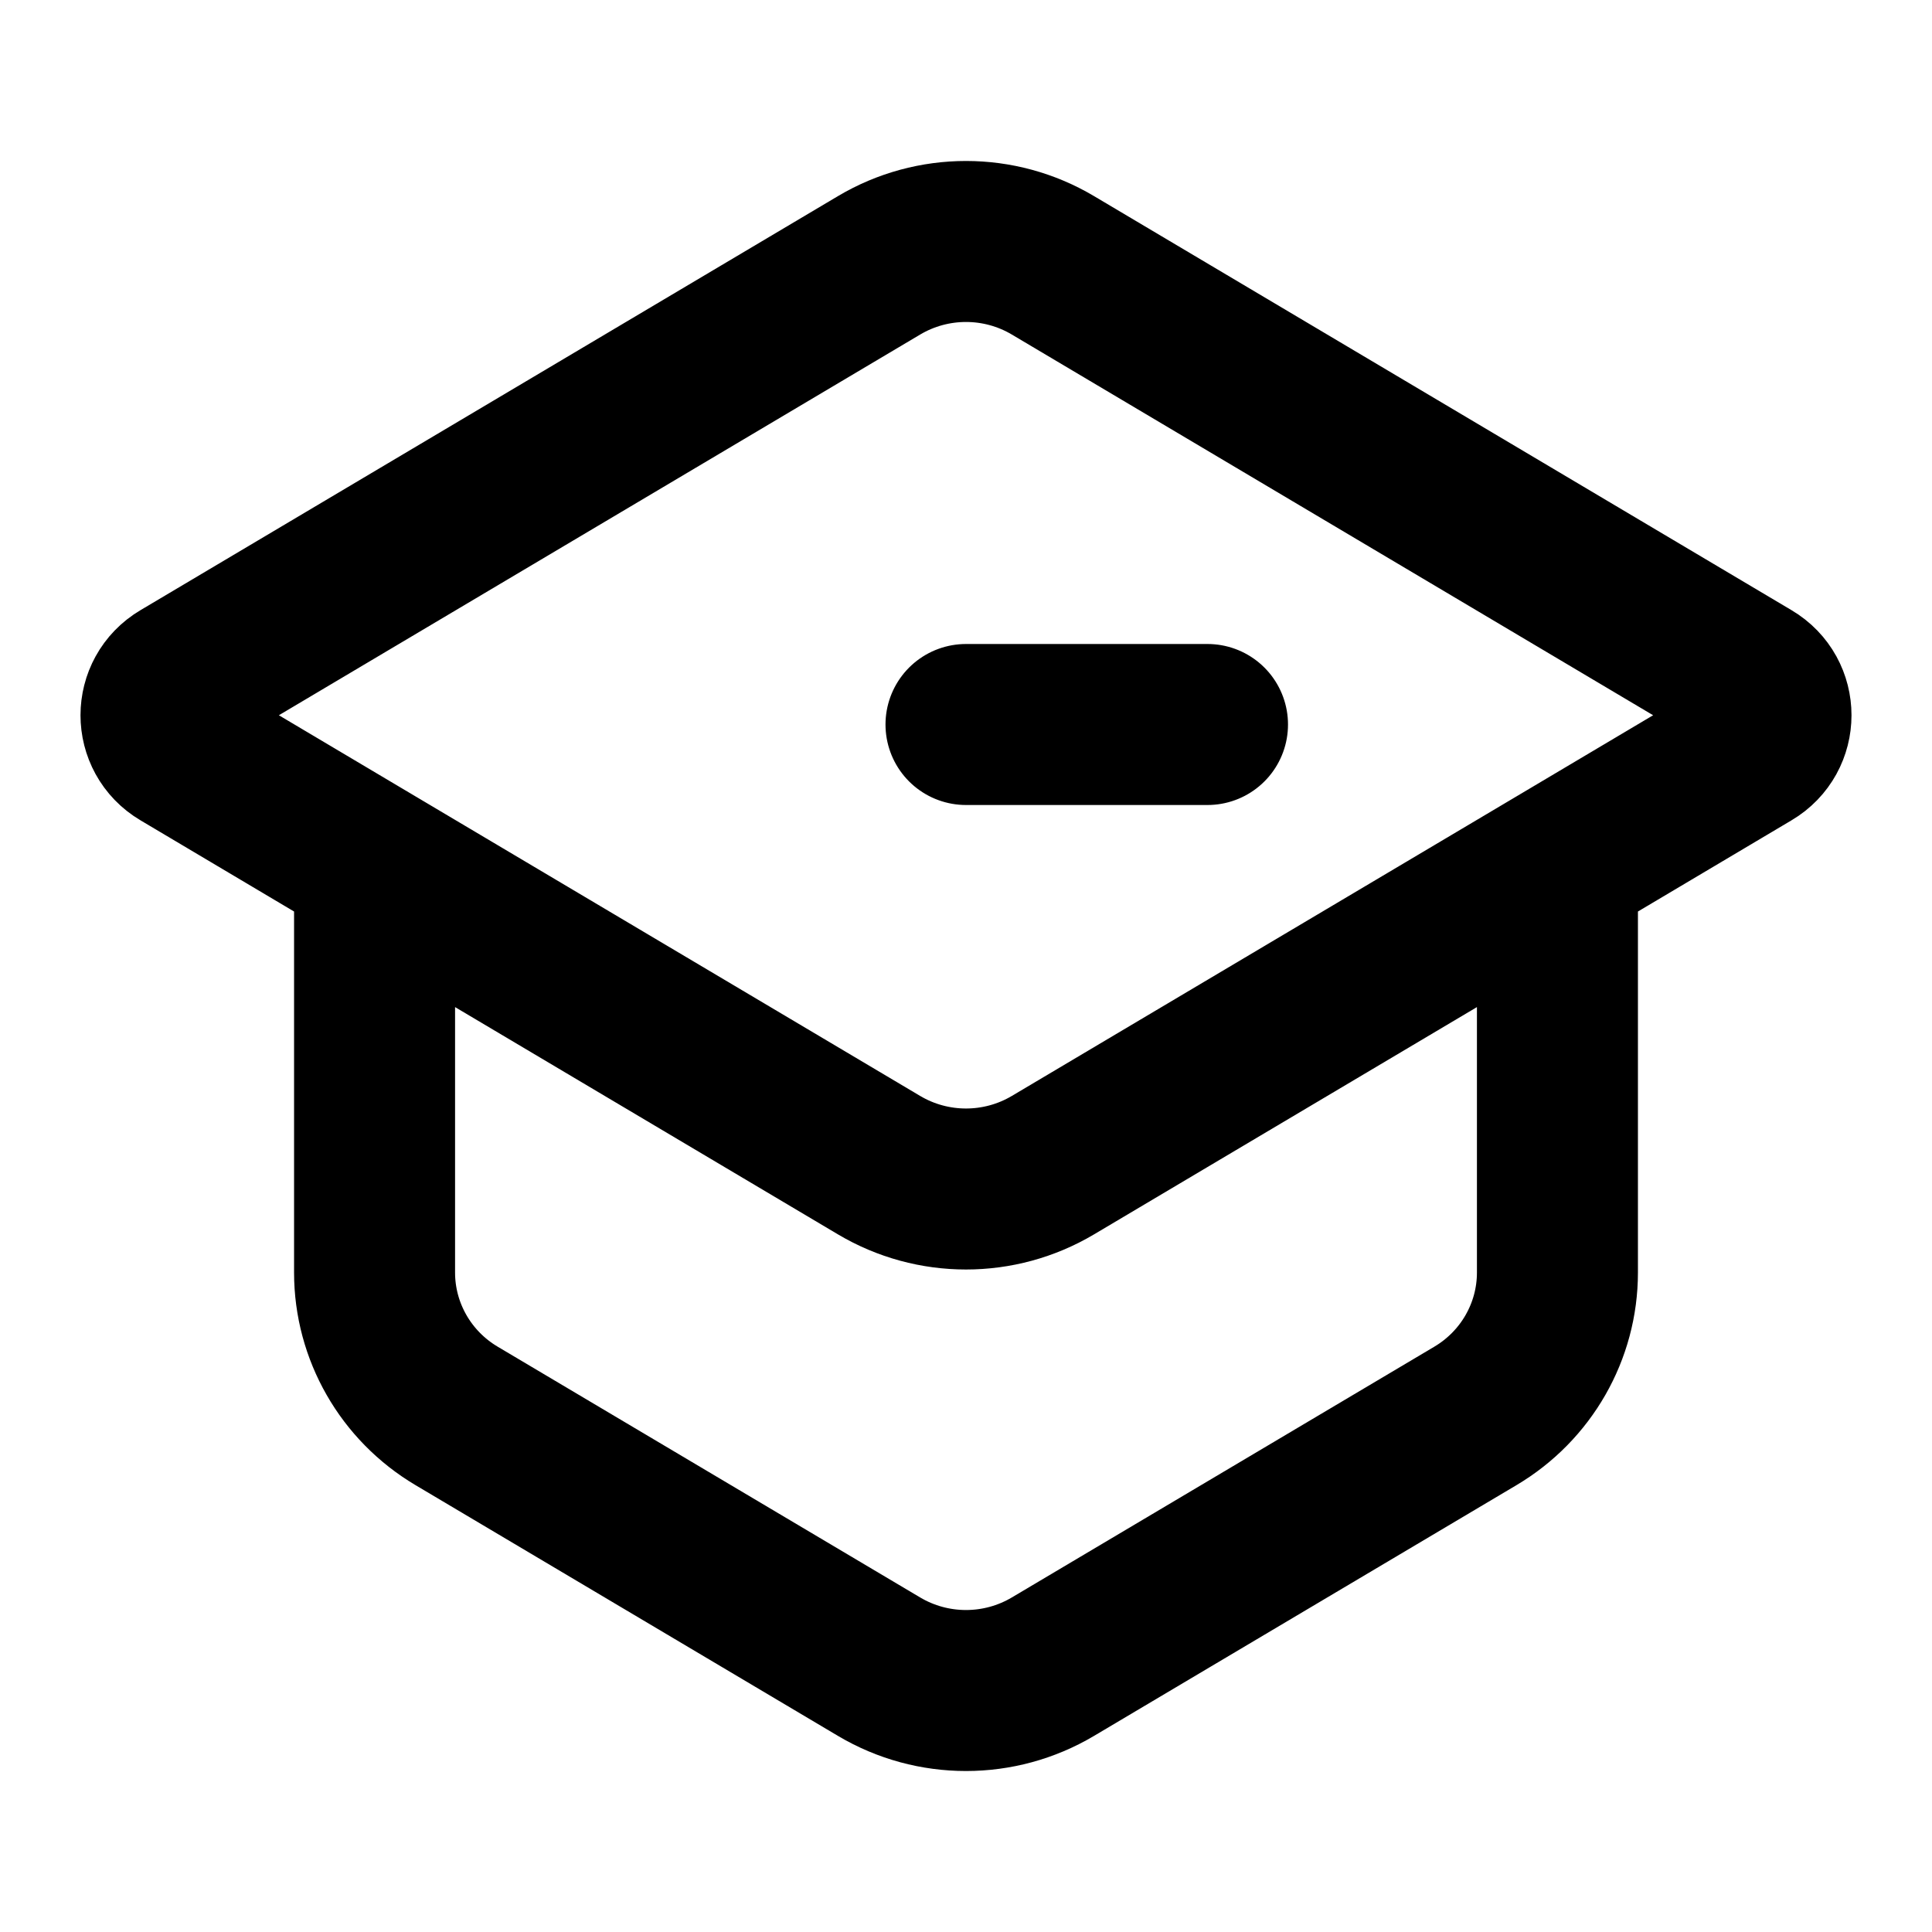 <svg viewBox="0 0 24 24" fill="none" xmlns="http://www.w3.org/2000/svg">
<path d="M4.653 10.754L2.255 9.33C1.915 9.129 1.915 8.641 2.255 8.44L10.92 3.296C11.585 2.901 12.415 2.901 13.08 3.296L21.745 8.44C22.085 8.641 22.085 9.129 21.745 9.33L19.347 10.754M4.653 10.754L10.92 14.474C11.585 14.869 12.415 14.869 13.08 14.474L19.347 10.754M4.653 10.754V15.808C4.653 16.538 5.04 17.214 5.672 17.589L10.92 20.704C11.585 21.099 12.415 21.099 13.08 20.704L18.328 17.589C18.96 17.214 19.347 16.538 19.347 15.808V10.754M12 9H15" stroke="currentColor" stroke-width="2" stroke-linecap="round"/>
</svg>
